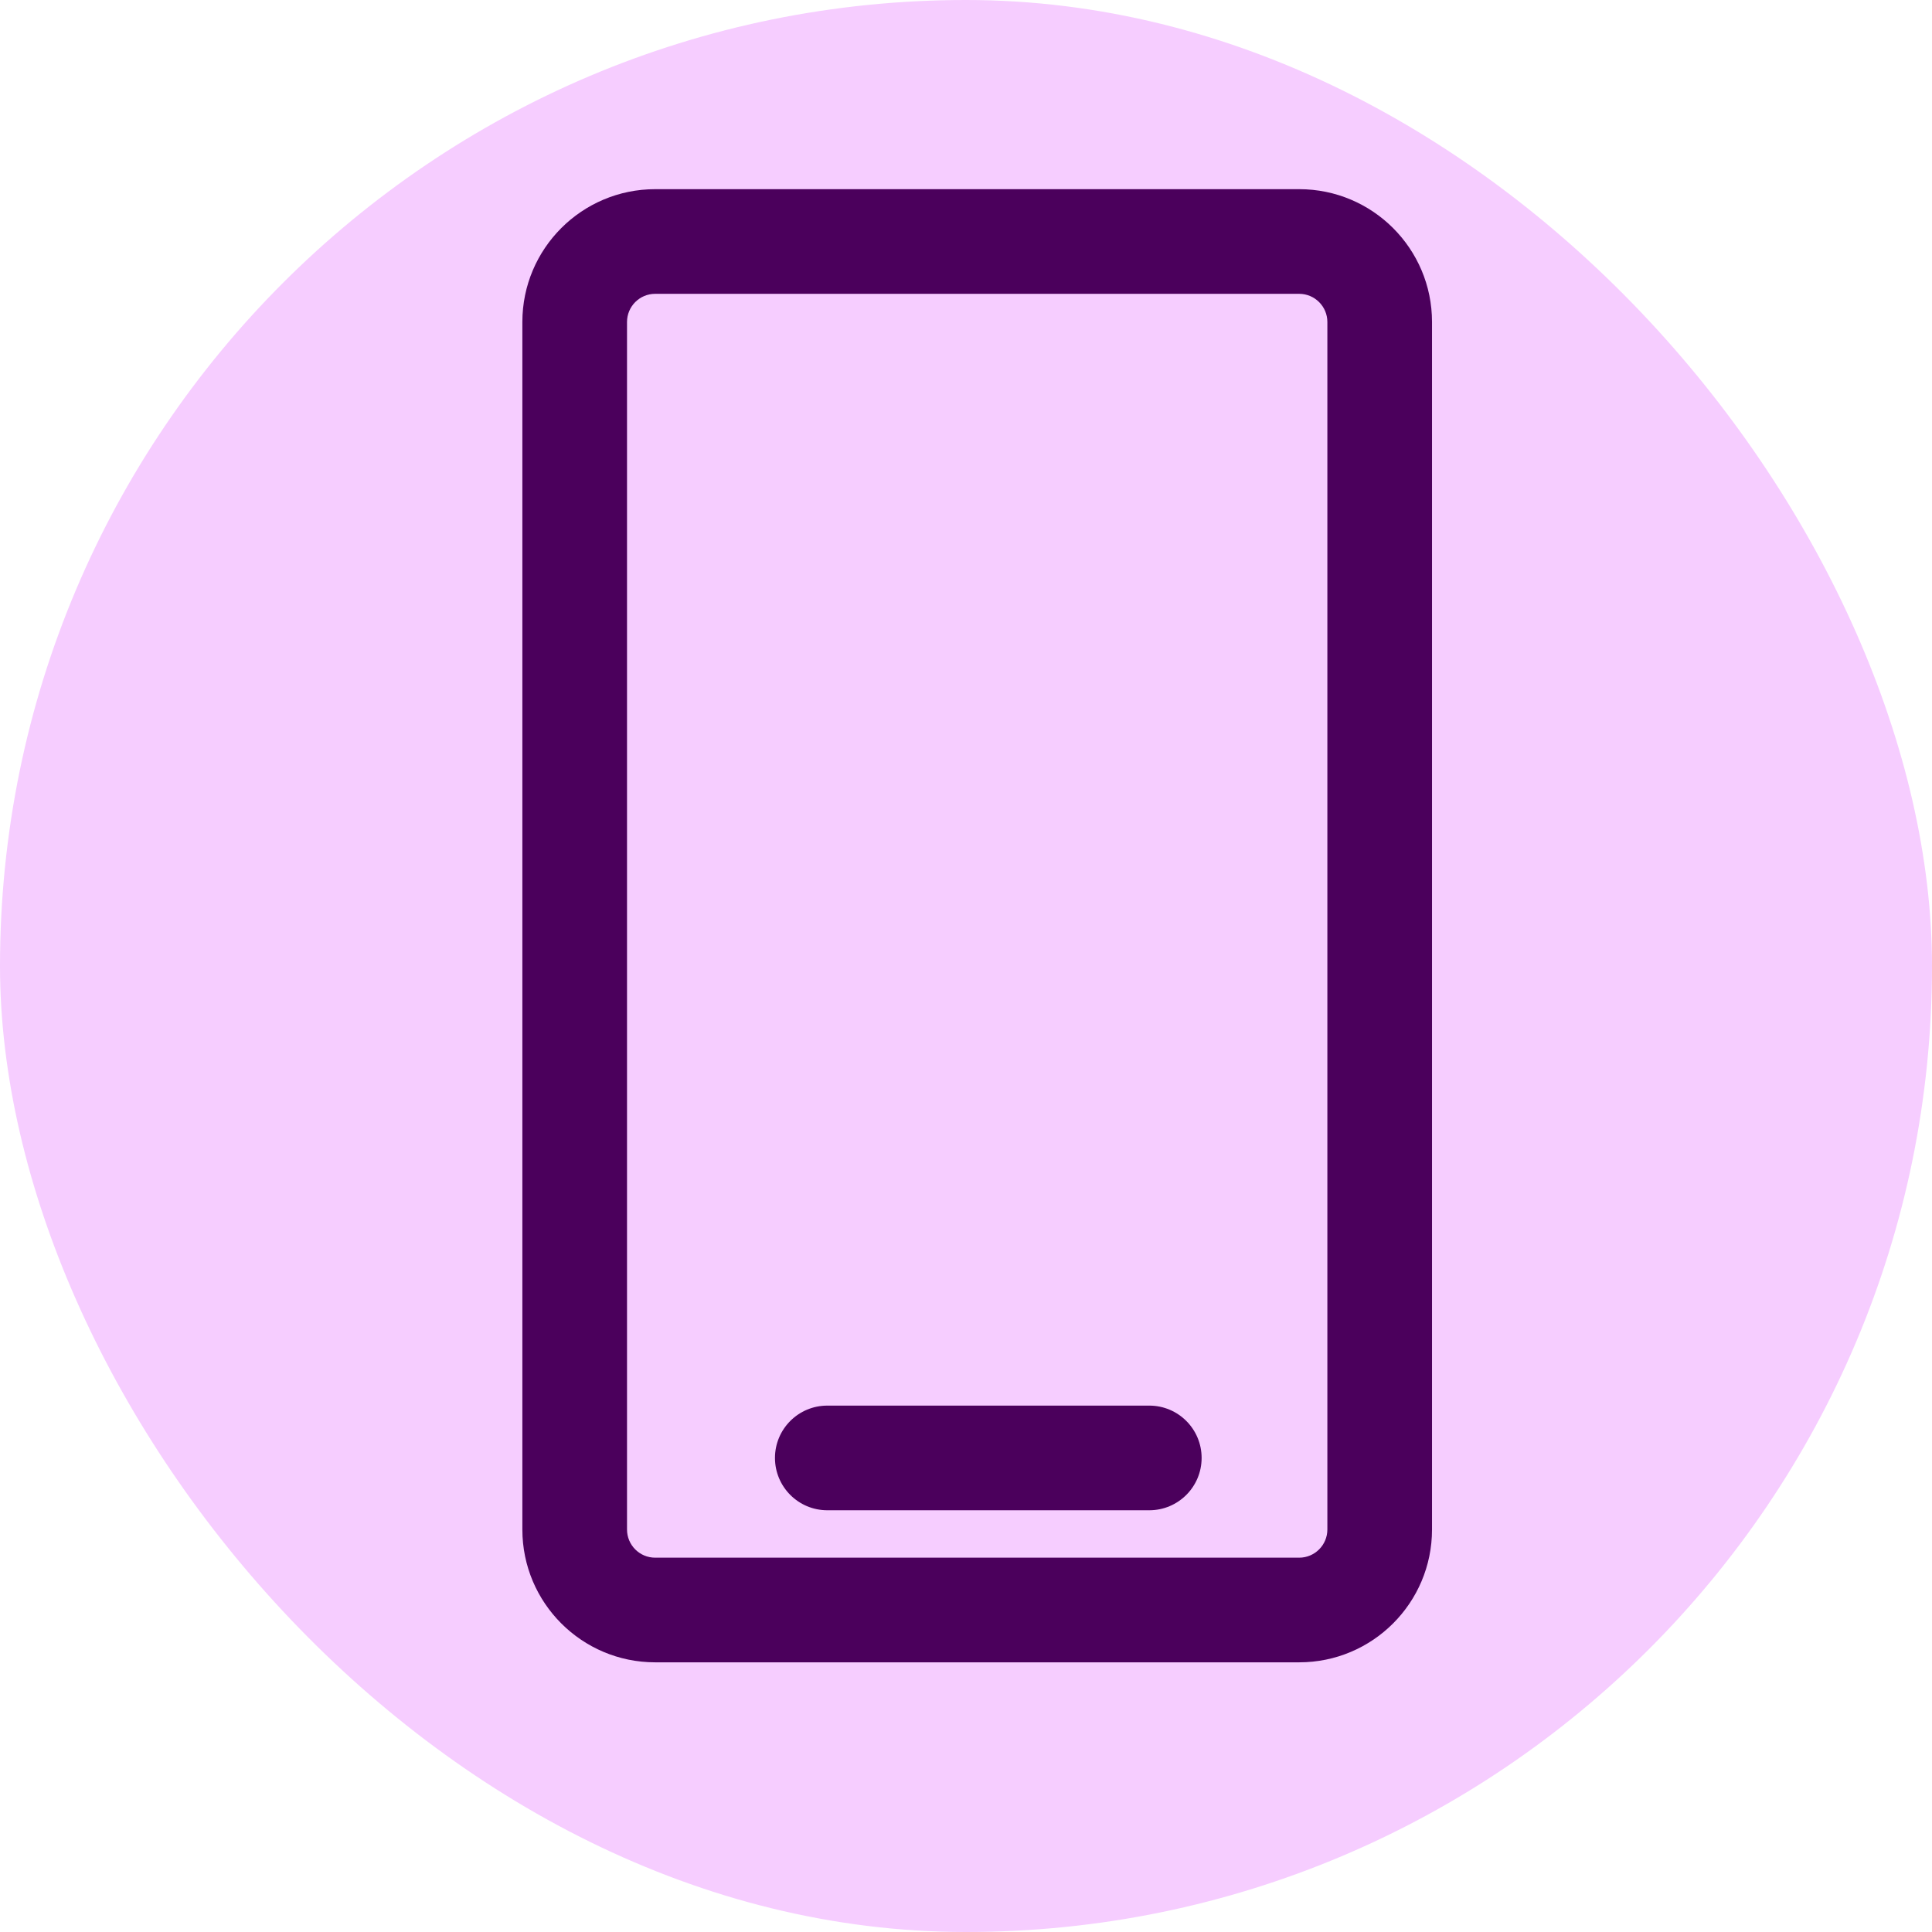 <svg width="24" height="24" viewBox="0 0 24 24" fill="none" xmlns="http://www.w3.org/2000/svg">
<rect width="24" height="24" rx="12" fill="#F6CDFF"/>
<path fill-rule="evenodd" clip-rule="evenodd" d="M6.489 4C6.489 3.089 7.228 2.35 8.139 2.35H16.139C17.05 2.35 17.789 3.089 17.789 4V19C17.789 19.911 17.05 20.65 16.139 20.65H8.139C7.228 20.65 6.489 19.911 6.489 19V4ZM8.139 3.65C7.945 3.65 7.789 3.807 7.789 4V19C7.789 19.193 7.945 19.35 8.139 19.35H16.139C16.332 19.35 16.489 19.193 16.489 19V4C16.489 3.807 16.332 3.65 16.139 3.65H8.139ZM9.627 18.111C9.627 17.752 9.918 17.461 10.277 17.461H14.277C14.636 17.461 14.927 17.752 14.927 18.111C14.927 18.47 14.636 18.761 14.277 18.761H10.277C9.918 18.761 9.627 18.47 9.627 18.111Z" fill="#4B005C"/>
</svg>
